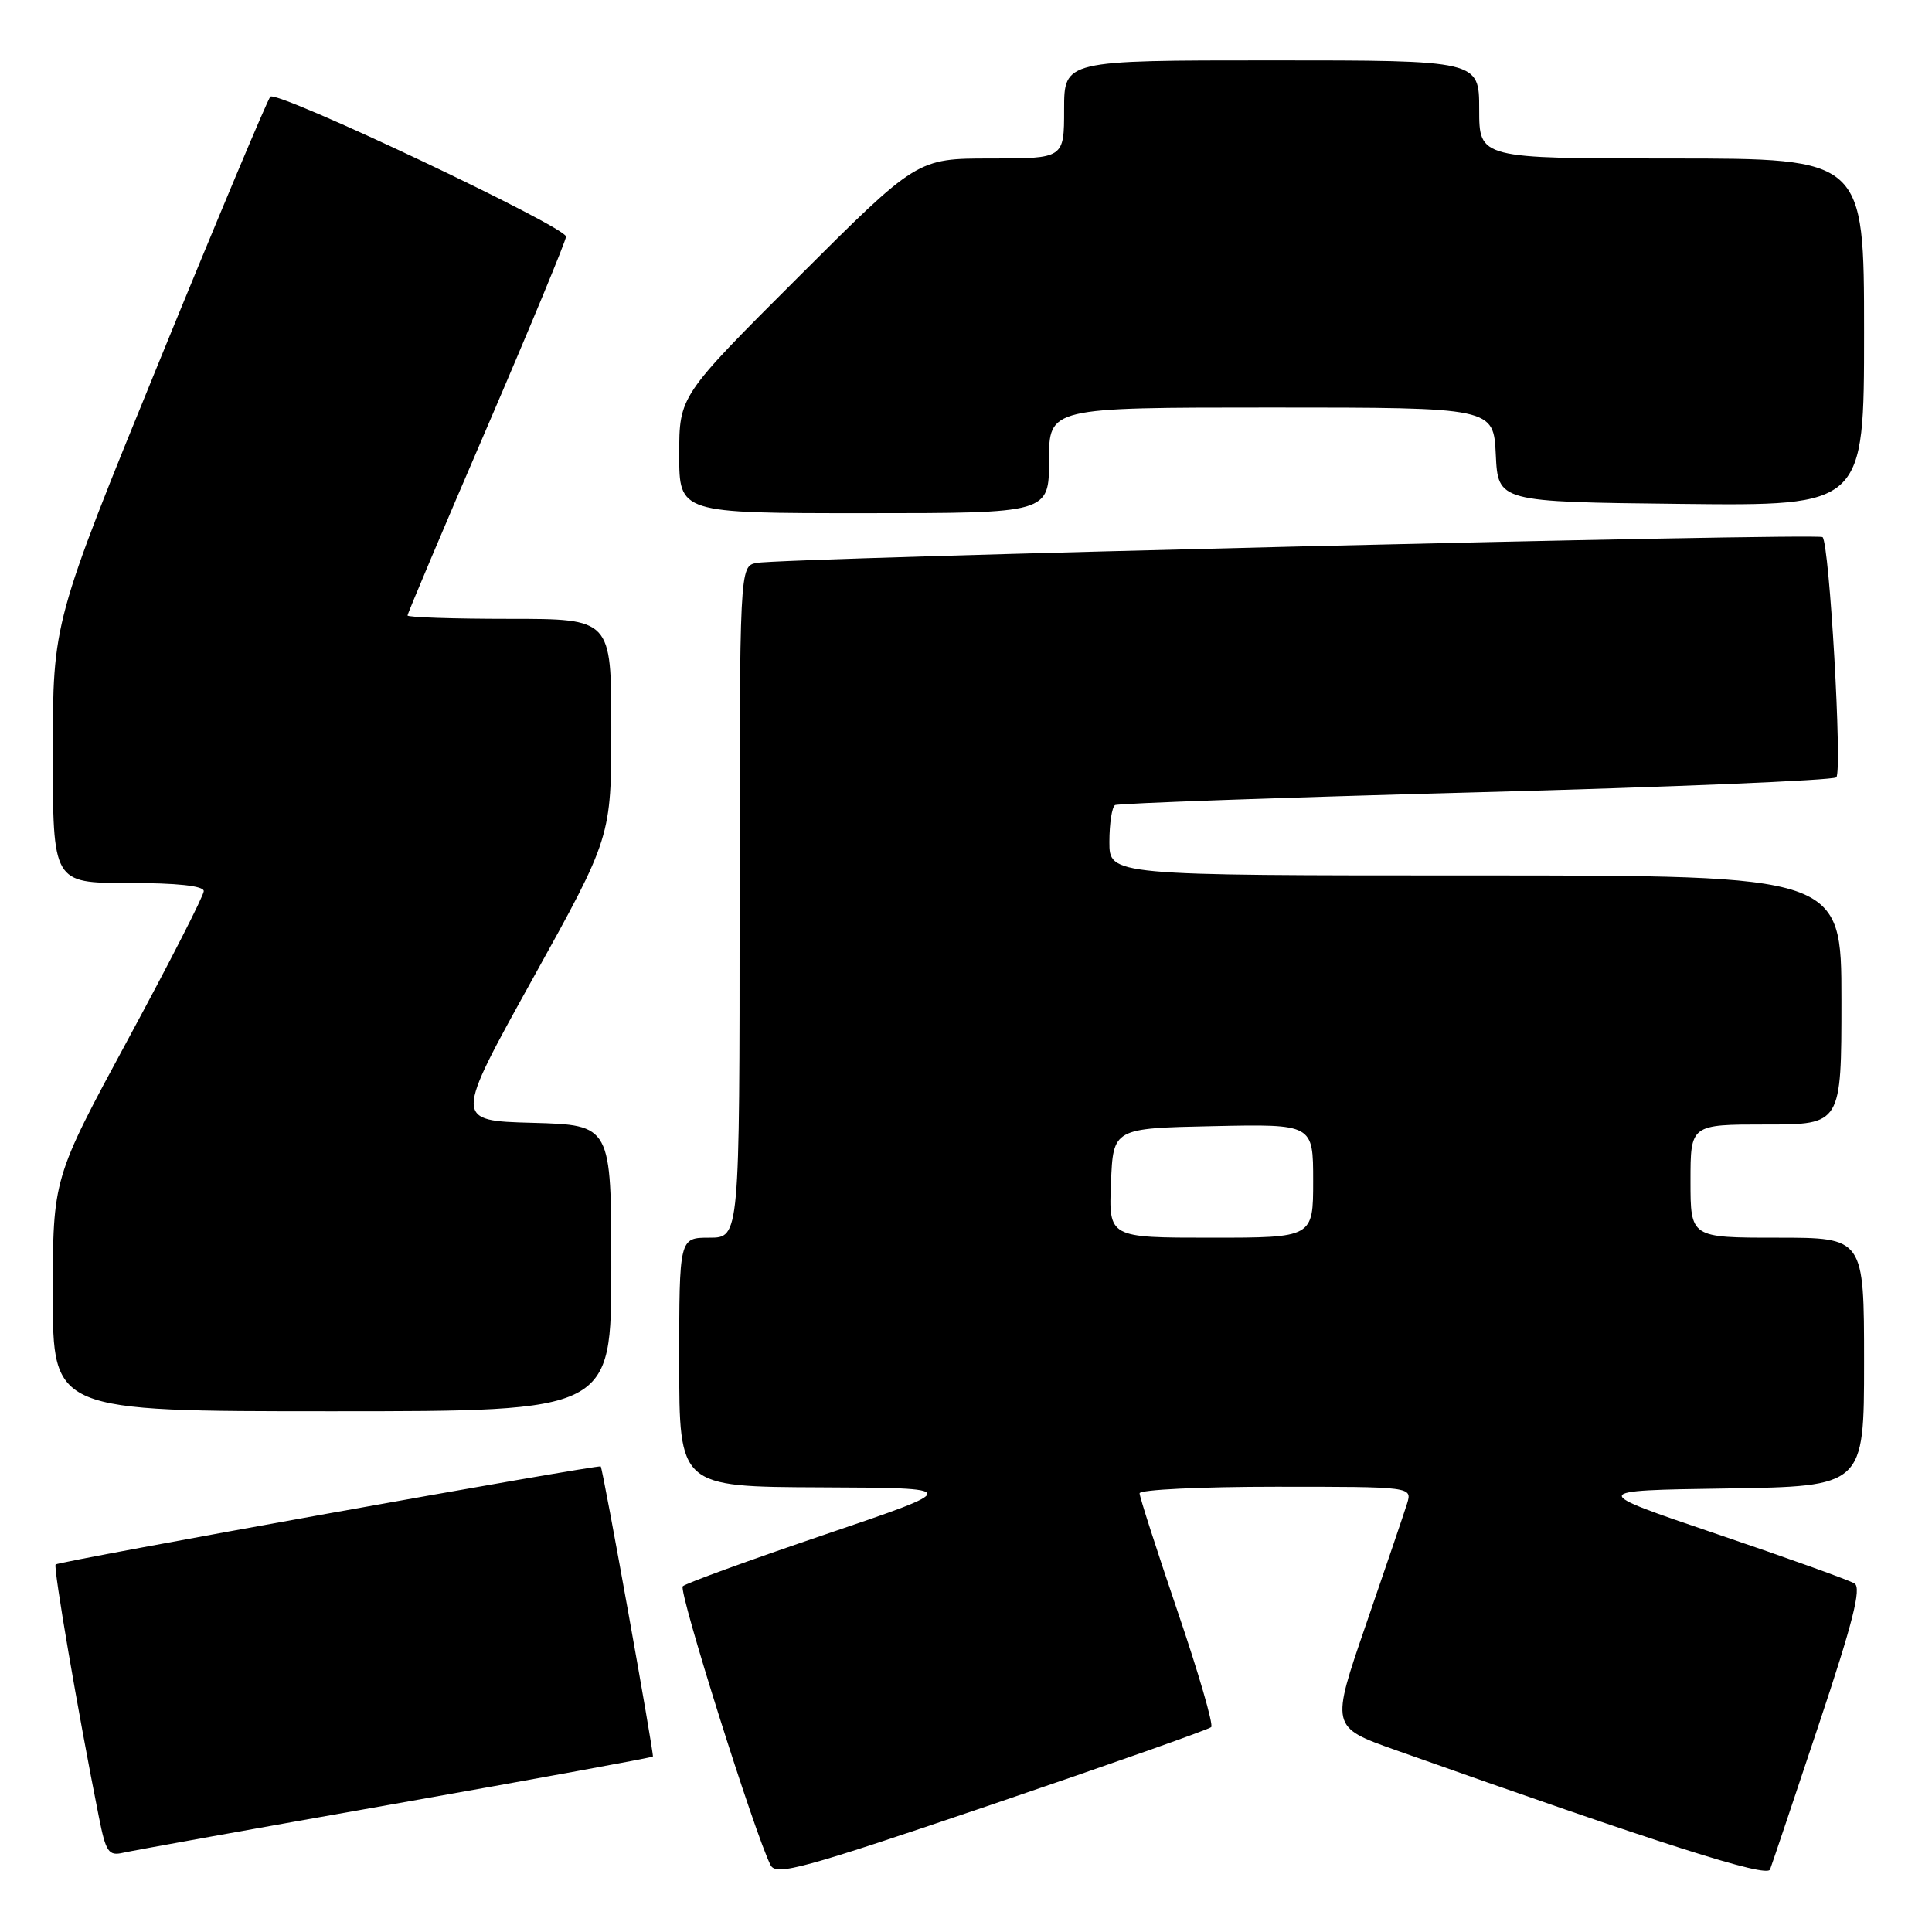 <?xml version="1.0" encoding="UTF-8" standalone="no"?>
<!DOCTYPE svg PUBLIC "-//W3C//DTD SVG 1.1//EN" "http://www.w3.org/Graphics/SVG/1.1/DTD/svg11.dtd" >
<svg xmlns="http://www.w3.org/2000/svg" xmlns:xlink="http://www.w3.org/1999/xlink" version="1.1" viewBox="0 0 256 256">
 <g >
 <path fill="currentColor"
d=" M 160.49 228.85 C 160.81 228.53 158.80 221.62 156.03 213.50 C 153.27 205.38 151.00 198.34 151.00 197.87 C 151.00 197.39 159.13 197.00 169.07 197.00 C 187.13 197.00 187.13 197.00 186.44 199.25 C 186.05 200.49 183.62 207.65 181.03 215.17 C 176.32 228.84 176.32 228.84 184.91 231.89 C 220.31 244.44 234.12 248.84 234.54 247.72 C 234.80 247.05 237.70 238.42 240.99 228.55 C 245.51 215.03 246.68 210.41 245.74 209.82 C 245.06 209.39 236.85 206.44 227.50 203.27 C 210.50 197.50 210.50 197.50 228.75 197.23 C 247.00 196.95 247.00 196.95 247.00 180.48 C 247.00 164.00 247.00 164.00 235.50 164.00 C 224.00 164.00 224.00 164.00 224.00 156.50 C 224.00 149.00 224.00 149.00 234.00 149.00 C 244.00 149.00 244.00 149.00 244.00 132.50 C 244.00 116.00 244.00 116.00 195.50 116.00 C 147.00 116.00 147.00 116.00 147.00 111.56 C 147.00 109.12 147.34 106.92 147.75 106.68 C 148.16 106.45 169.65 105.68 195.50 104.99 C 221.35 104.30 242.87 103.40 243.32 103.00 C 244.14 102.26 242.42 72.08 241.50 71.17 C 240.93 70.60 103.56 73.92 100.25 74.59 C 98.00 75.04 98.00 75.04 98.00 119.52 C 98.00 164.00 98.00 164.00 94.00 164.00 C 90.00 164.00 90.00 164.00 90.00 180.50 C 90.00 197.00 90.00 197.00 108.75 197.08 C 127.50 197.16 127.50 197.16 109.32 203.33 C 99.32 206.72 90.84 209.81 90.47 210.19 C 89.86 210.80 100.04 243.11 102.11 247.15 C 102.86 248.59 106.36 247.63 131.43 239.11 C 147.09 233.78 160.17 229.17 160.49 228.85 Z  M 52.42 239.00 C 71.07 235.70 86.41 232.89 86.51 232.75 C 86.69 232.50 79.90 194.66 79.60 194.31 C 79.36 194.01 7.79 206.88 7.37 207.30 C 7.04 207.63 10.32 226.83 13.10 240.75 C 14.03 245.42 14.38 245.95 16.32 245.50 C 17.52 245.22 33.76 242.30 52.42 239.00 Z  M 81.00 168.03 C 81.00 149.07 81.00 149.07 70.58 148.78 C 60.16 148.50 60.16 148.50 70.58 129.70 C 81.00 110.91 81.00 110.91 81.00 96.45 C 81.00 82.00 81.00 82.00 67.50 82.00 C 60.08 82.00 54.00 81.80 54.00 81.55 C 54.00 81.30 58.72 70.12 64.50 56.71 C 70.27 43.30 75.00 31.88 75.00 31.35 C 75.00 30.05 36.69 11.91 35.82 12.81 C 35.45 13.19 28.81 29.01 21.07 47.96 C 7.00 82.42 7.00 82.42 7.00 99.71 C 7.00 117.00 7.00 117.00 17.00 117.00 C 23.48 117.00 27.00 117.38 27.00 118.08 C 27.00 118.67 22.50 127.48 17.00 137.65 C 7.00 156.14 7.00 156.14 7.00 171.57 C 7.00 187.00 7.00 187.00 44.00 187.00 C 81.00 187.00 81.00 187.00 81.00 168.03 Z  M 139.00 61.00 C 139.00 54.00 139.00 54.00 168.45 54.00 C 197.90 54.00 197.90 54.00 198.20 60.25 C 198.50 66.50 198.50 66.50 222.75 66.77 C 247.00 67.04 247.00 67.04 247.00 44.02 C 247.00 21.00 247.00 21.00 221.50 21.00 C 196.00 21.00 196.00 21.00 196.00 14.50 C 196.00 8.00 196.00 8.00 168.50 8.00 C 141.00 8.00 141.00 8.00 141.00 14.50 C 141.00 21.00 141.00 21.00 131.26 21.00 C 121.52 21.00 121.52 21.00 105.76 36.74 C 90.00 52.48 90.00 52.48 90.00 60.24 C 90.00 68.00 90.00 68.00 114.50 68.00 C 139.00 68.00 139.00 68.00 139.00 61.00 Z  M 147.21 156.75 C 147.50 149.50 147.50 149.50 160.75 149.22 C 174.00 148.94 174.00 148.94 174.00 156.47 C 174.00 164.00 174.00 164.00 160.46 164.00 C 146.91 164.00 146.91 164.00 147.21 156.75 Z "/>
</g>
</svg>